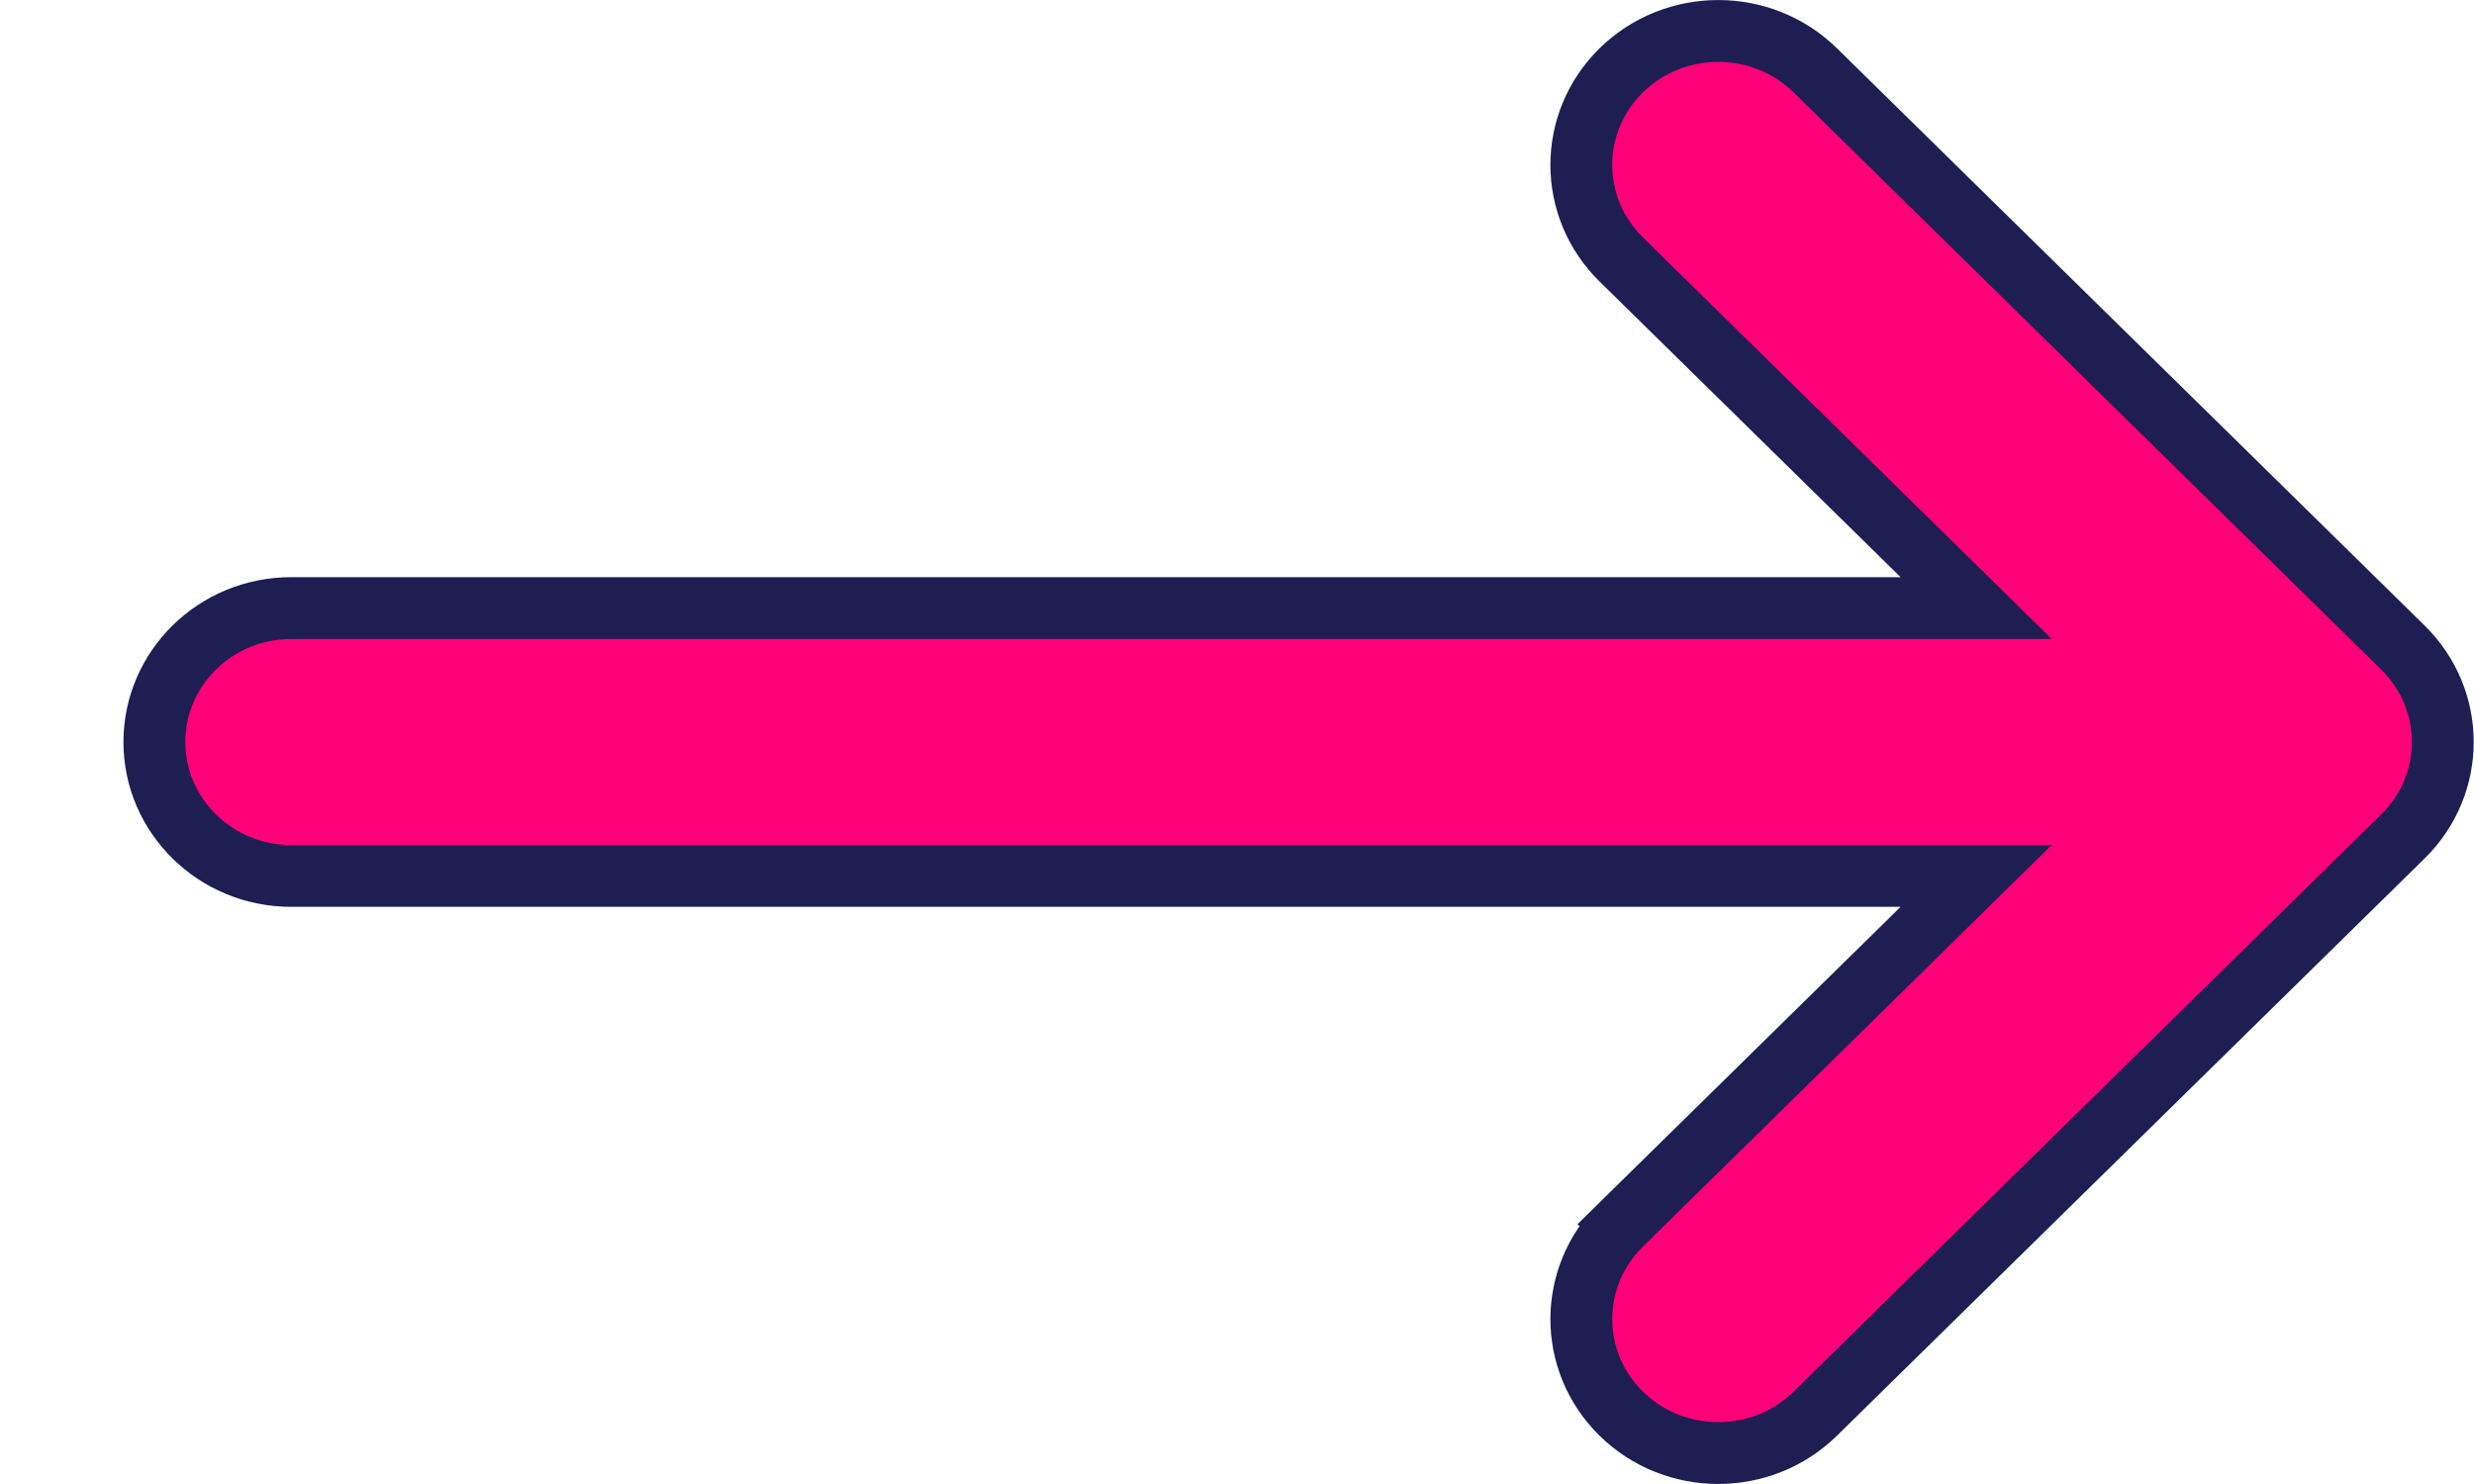 <svg width="20" height="12" viewBox="0 0 20 12" fill="none" xmlns="http://www.w3.org/2000/svg">
<path d="M13.106 9.902L12.931 9.724L13.106 9.902C12.676 10.325 12.676 11.008 13.106 11.431C13.539 11.856 14.242 11.856 14.675 11.431L19.425 6.764L19.425 6.764C19.855 6.342 19.855 5.658 19.425 5.236L19.425 5.236L14.675 0.569C14.242 0.144 13.539 0.144 13.106 0.569C12.676 0.992 12.676 1.675 13.106 2.098L15.539 4.488L15.975 4.917H15.364H2.355C1.739 4.917 1.248 5.406 1.248 6C1.248 6.594 1.739 7.083 2.355 7.083H15.364H15.975L15.539 7.512L13.106 9.902Z" fill="#FF0079" stroke="#1E1E53" stroke-width="0.5"/>
</svg>
